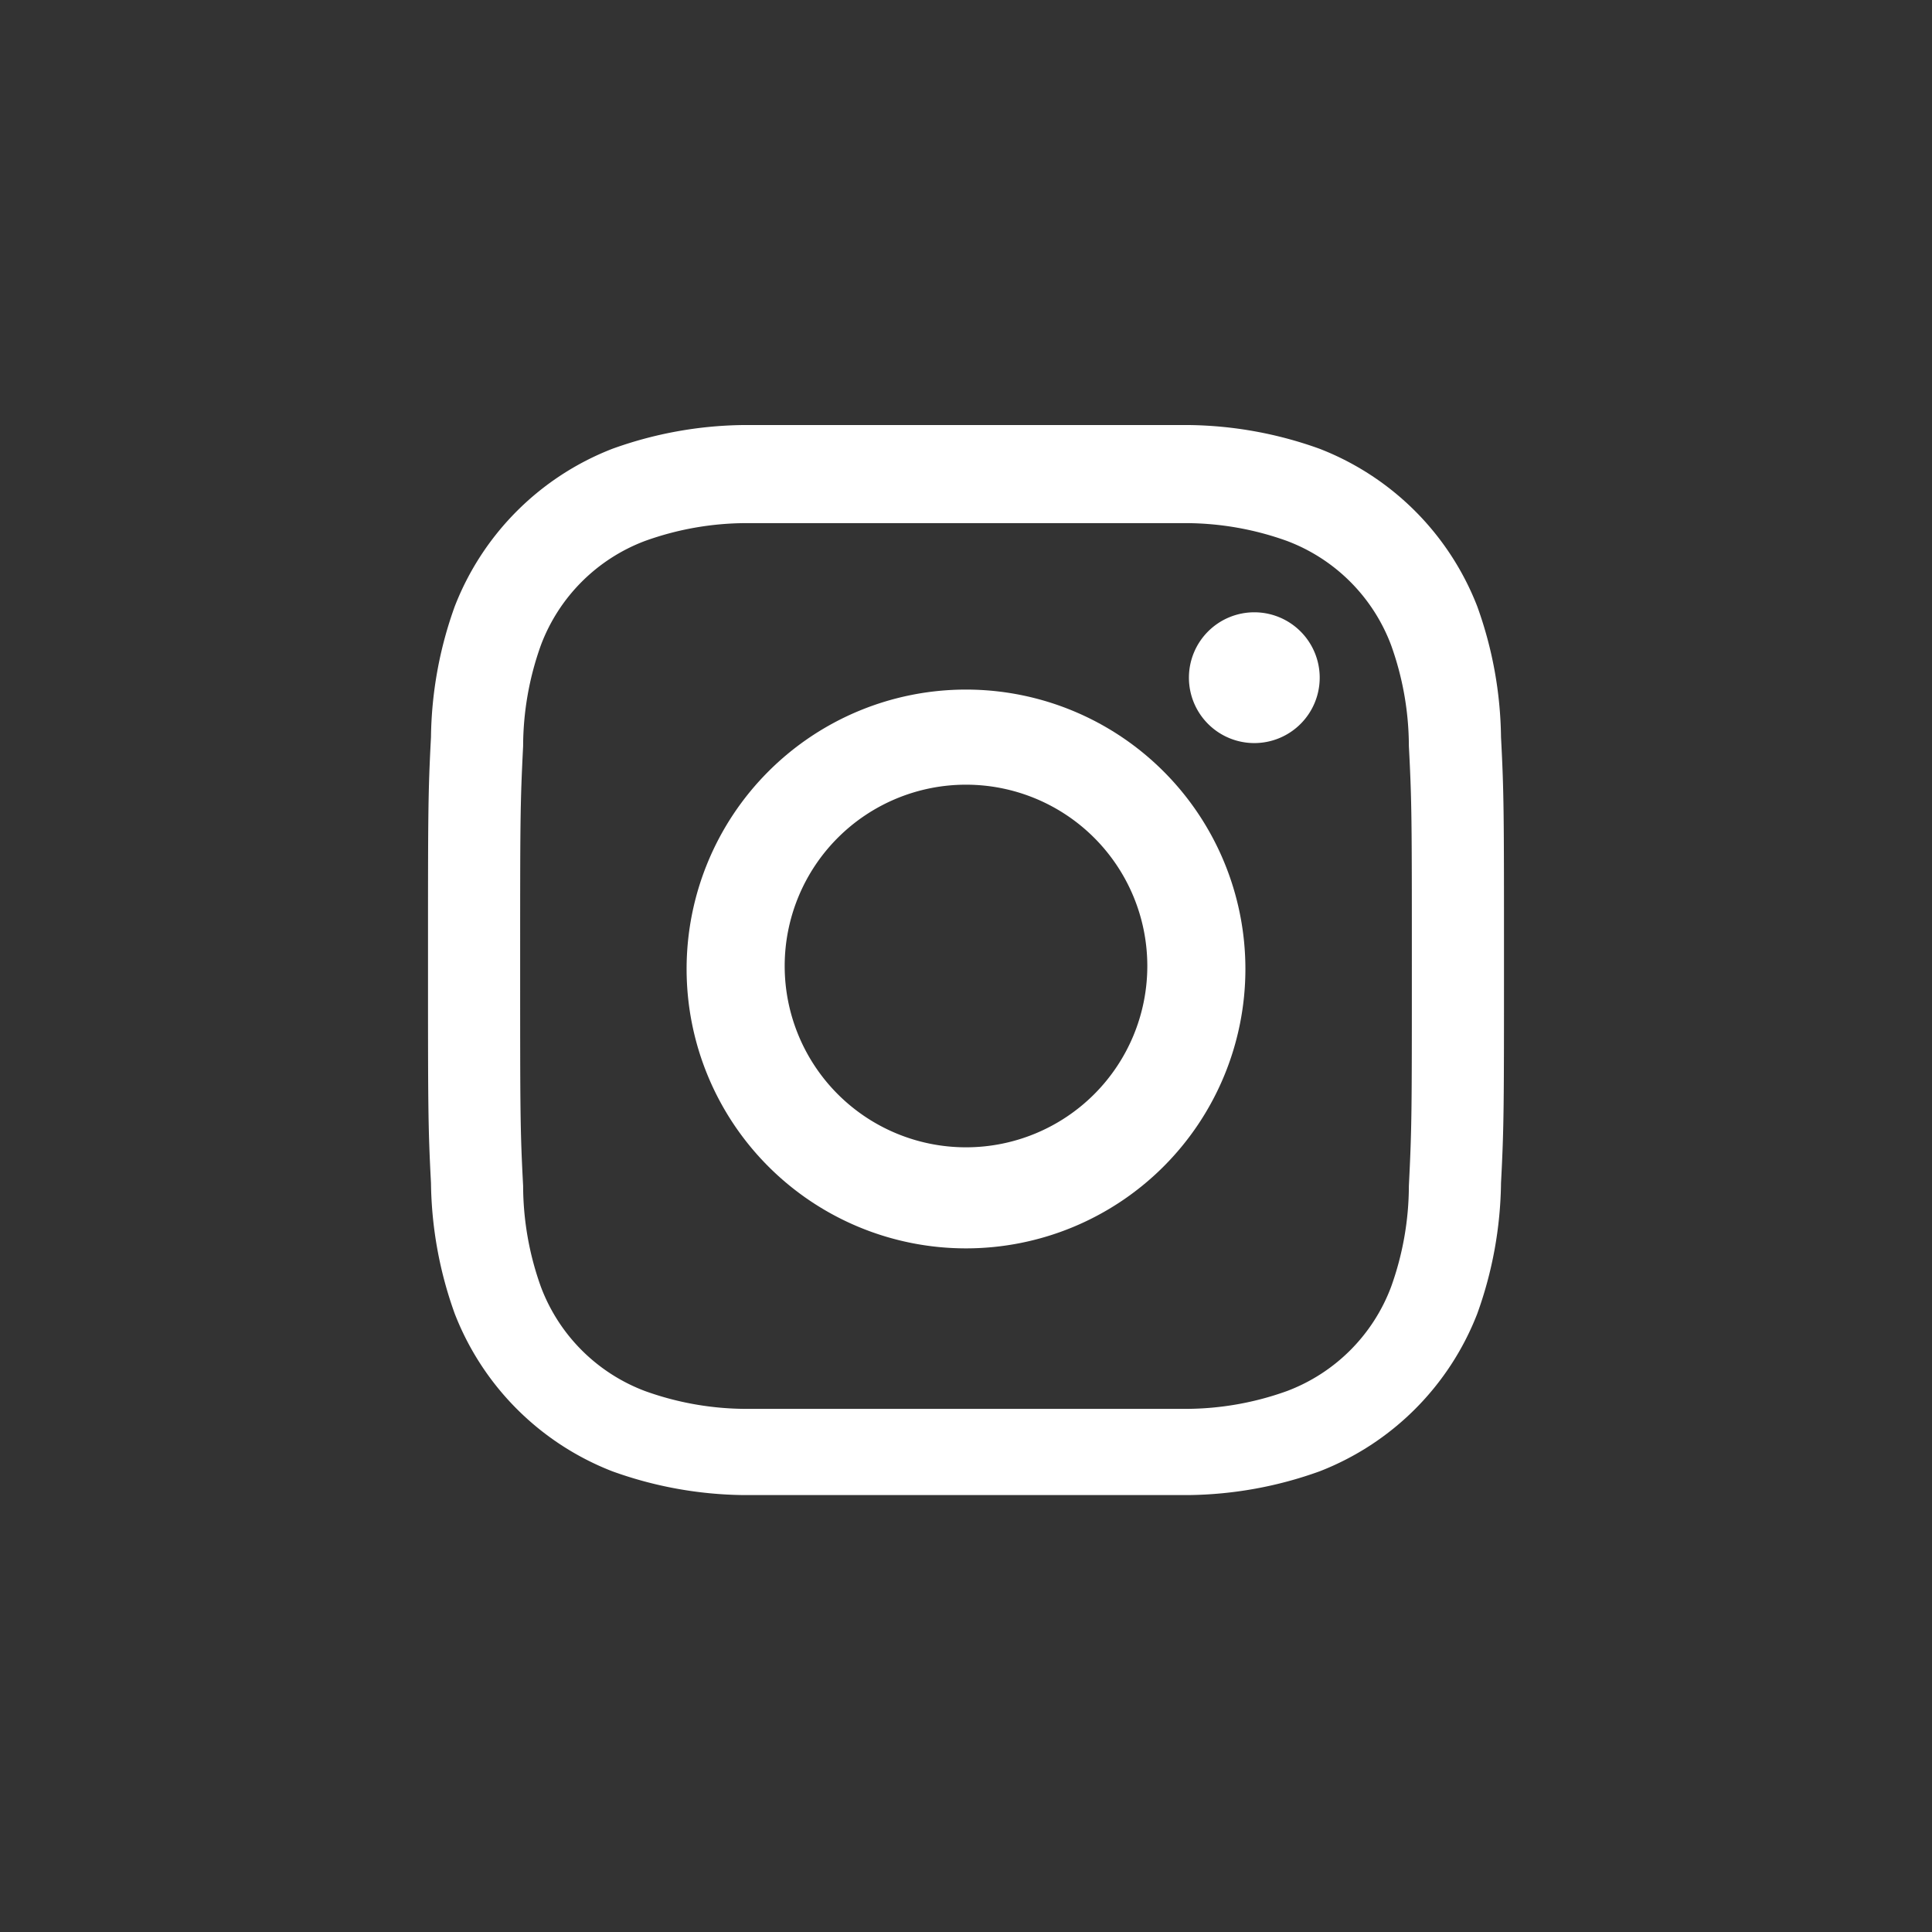 <svg xmlns="http://www.w3.org/2000/svg" width="35" height="35" x="0" y="0" fill="white" viewBox="0 0 65 65"><rect x="0" y="0" width="65" height="65" fill="#333333" stroke="none"/><g transform="translate(-1, -1)" data-hook="textFill"><path class="_3eJ0f" d="M33.5,15.3H26a13.4,13.4,0,0,0-4.4.8,9.3,9.3,0,0,0-5.3,5.3,13.4,13.4,0,0,0-.8,4.4c-.1,1.9-.1,2.6-.1,7.5s0,5.6.1,7.5a13.4,13.4,0,0,0,.8,4.4,9.3,9.3,0,0,0,5.3,5.3,13.4,13.4,0,0,0,4.4.8H41a13.4,13.4,0,0,0,4.4-.8,9.3,9.3,0,0,0,5.3-5.3,13.4,13.4,0,0,0,.8-4.4c.1-1.9.1-2.6.1-7.5s0-5.6-.1-7.5a13.4,13.4,0,0,0-.8-4.4,9.3,9.3,0,0,0-5.3-5.3,13.4,13.4,0,0,0-4.4-.8Zm0,3.3h7.4a10.1,10.1,0,0,1,3.4.6,6,6,0,0,1,3.5,3.5,10.1,10.1,0,0,1,.6,3.4c.1,1.9.1,2.5.1,7.4s0,5.4-.1,7.4a10.1,10.1,0,0,1-.6,3.4,6,6,0,0,1-3.5,3.5,10.1,10.1,0,0,1-3.4.6H26.1a10.1,10.1,0,0,1-3.4-.6,6,6,0,0,1-3.5-3.5,10.1,10.1,0,0,1-.6-3.4c-.1-1.9-.1-2.5-.1-7.4s0-5.4.1-7.4a10.1,10.1,0,0,1,.6-3.4,6,6,0,0,1,3.5-3.5,10.1,10.1,0,0,1,3.4-.6h7.4"></path><path class="_3eJ0f" d="M33.5,39.6a6.1,6.1,0,1,1,6.1-6.1,6.1,6.1,0,0,1-6.1,6.1Zm0-15.4a9.4,9.4,0,1,0,9.4,9.4,9.4,9.4,0,0,0-9.4-9.4Z"></path><path class="_3eJ0f" d="M45.4,23.8a2.2,2.2,0,1,1-2.2-2.2,2.2,2.2,0,0,1,2.2,2.2Z"></path></g></svg>
